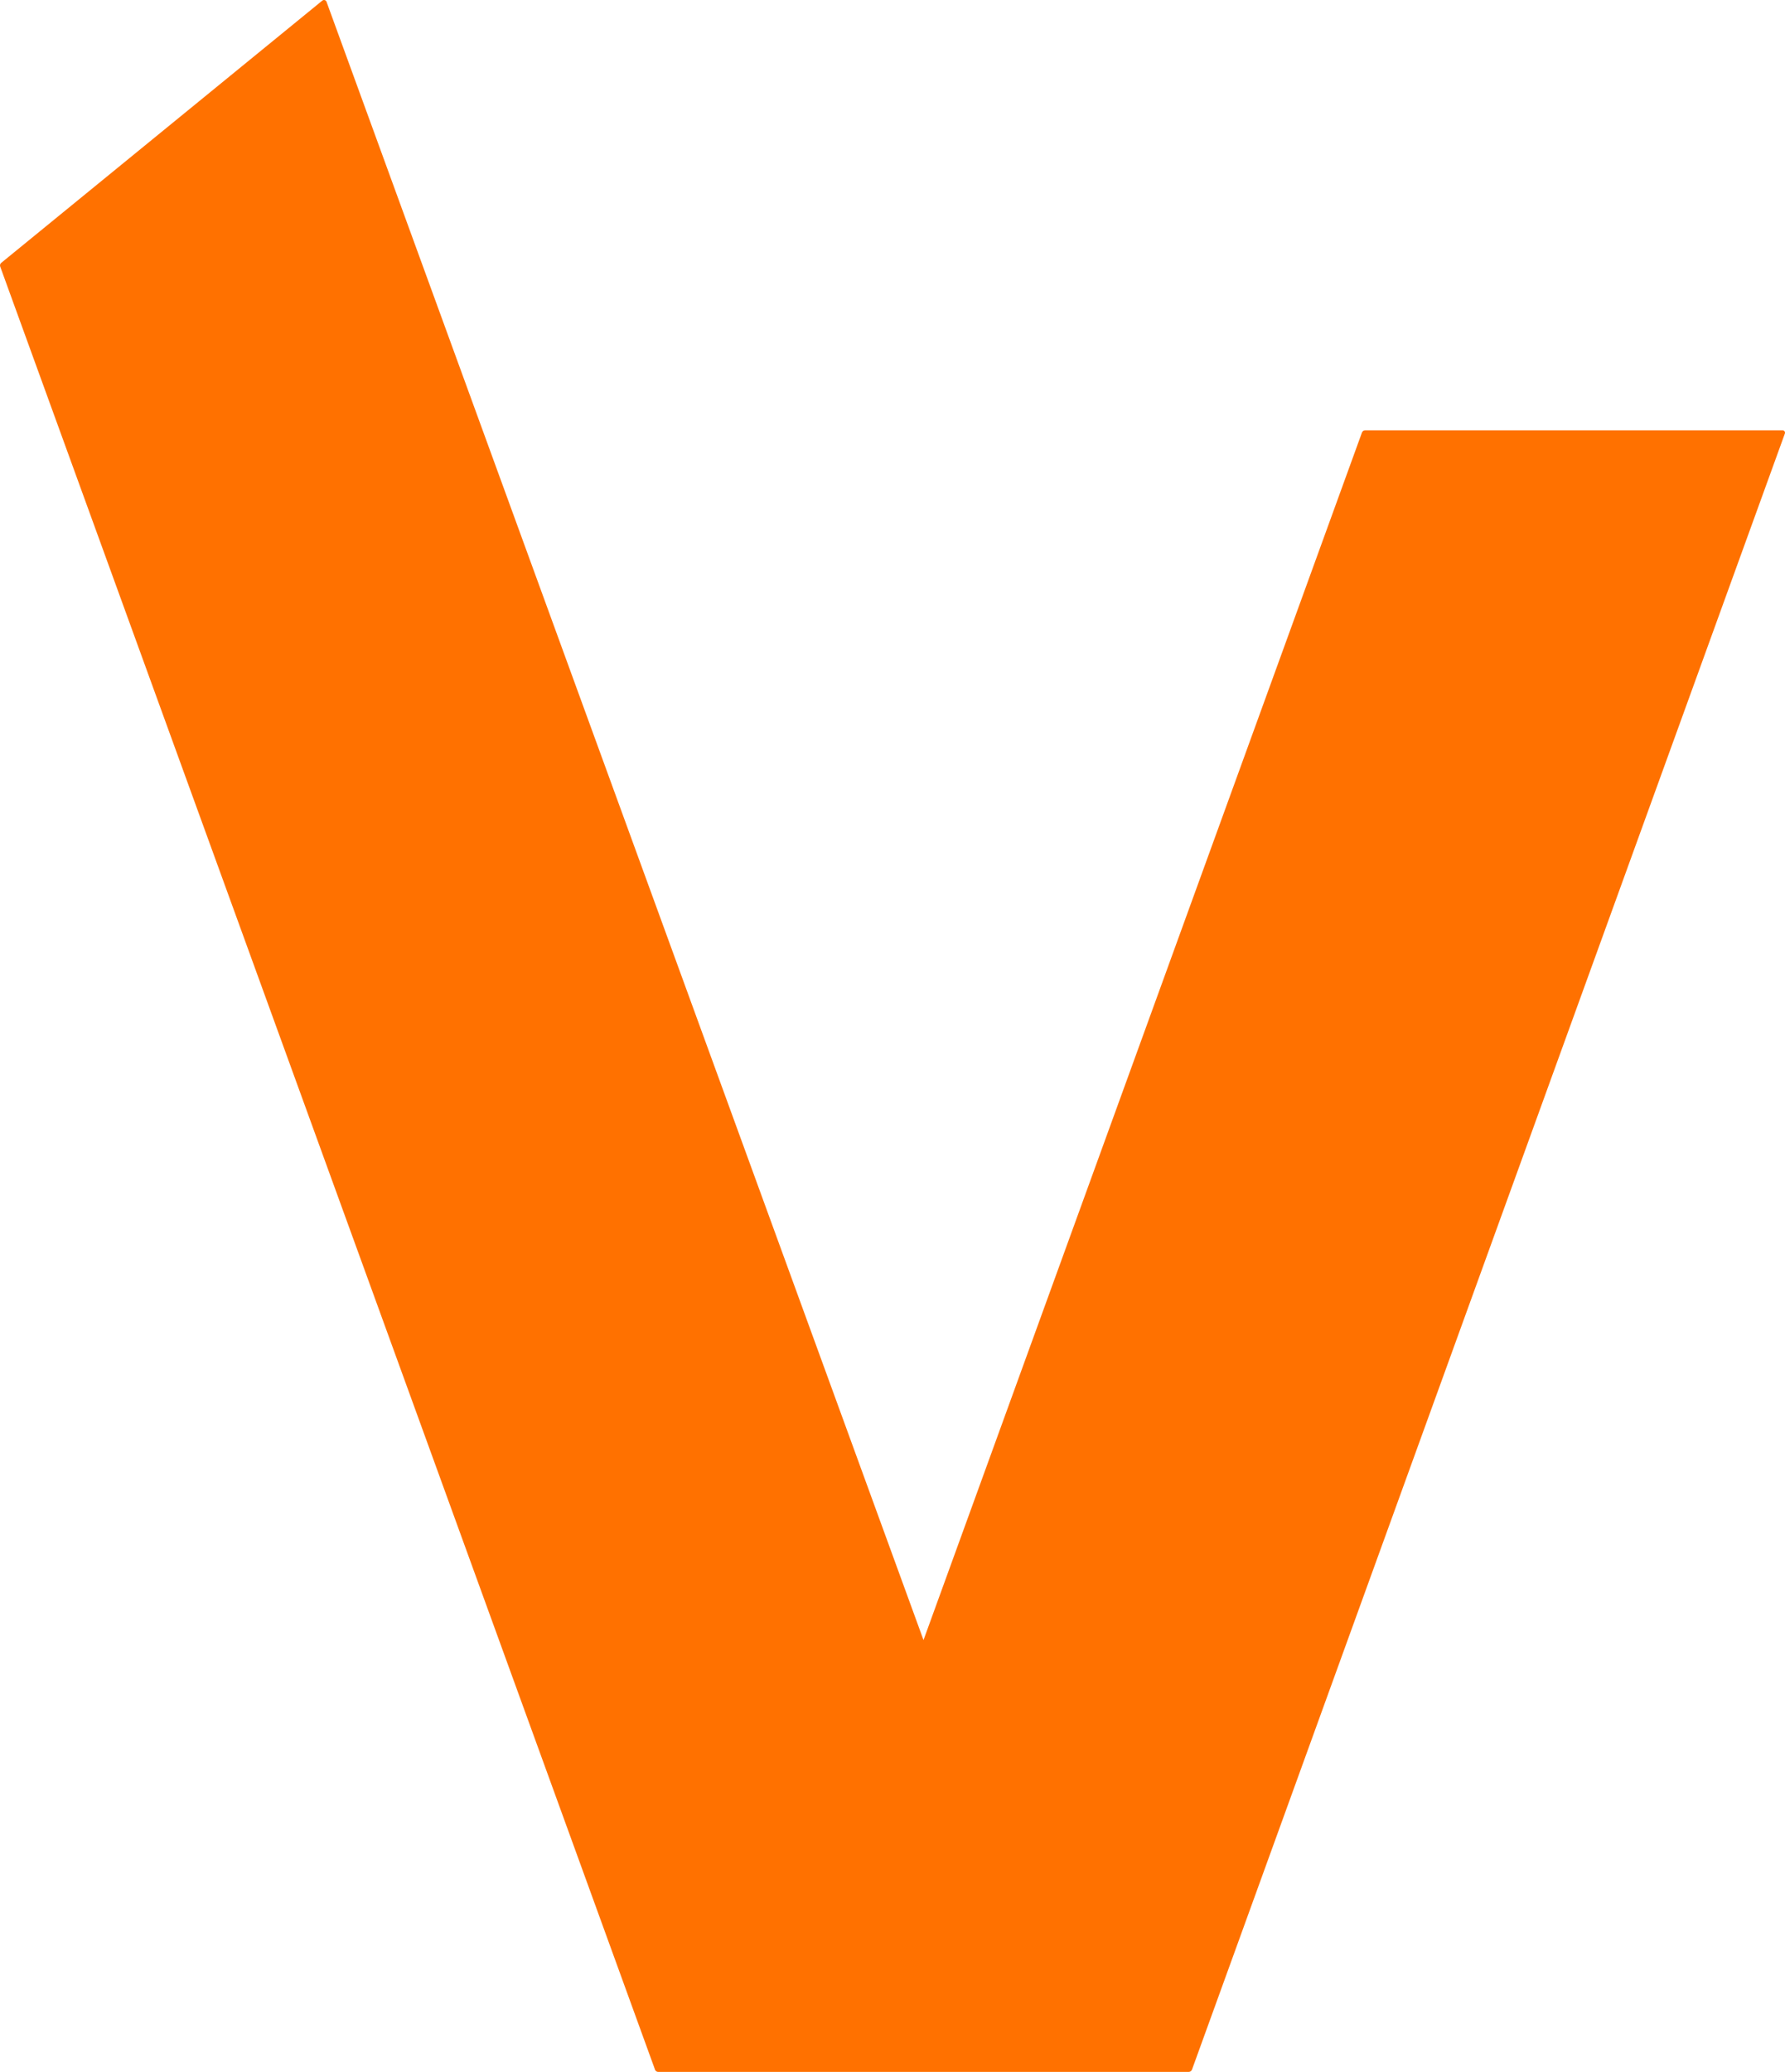 <svg xmlns:inkscape="http://www.inkscape.org/namespaces/inkscape" xmlns:sodipodi="http://sodipodi.sourceforge.net/DTD/sodipodi-0.dtd" xmlns="http://www.w3.org/2000/svg" xmlns:svg="http://www.w3.org/2000/svg" id="Layer_1" version="1.1" sodipodi:docname="Venstre_Logo_Blaa_RGB.svg" inkscape:version="1.3.2 (091e20e, 2023-11-25, custom)" viewBox="0 0 543.75 630.94">
  <sodipodi:namedview id="namedview7" pagecolor="#505050" bordercolor="#ffffff" borderopacity="1" inkscape:showpageshadow="0" inkscape:pageopacity="0" inkscape:pagecheckerboard="1" inkscape:deskcolor="#505050" inkscape:zoom="0.27053625" inkscape:cx="1062.7042" inkscape:cy="672.73793" inkscape:window-width="1440" inkscape:window-height="830" inkscape:window-x="-6" inkscape:window-y="-6" inkscape:window-maximized="1" inkscape:current-layer="Layer_1"/>
  <defs id="defs1">
    <style id="style1">.cls-1{fill:#00288f;stroke-width:0px;}</style>
  </defs>
  <path class="cls-1" d="M199.52,630.22L3.53,90.73.06,81.17c-.14-.4-.02-.84.3-1.11L98.19.18c.43-.35,1.08-.17,1.27.35l181.86,498.9,133.56-367.71c.15-.41.53-.67.96-.67h127.19c.5,0,.85.5.68.97l-180.6,498.21c-.16.43-.56.71-1.02.71h-161.57c-.46,0-.86-.28-1.02-.71Z" id="path1" style="fill:#ff7100;fill-opacity:1"/>
</svg>